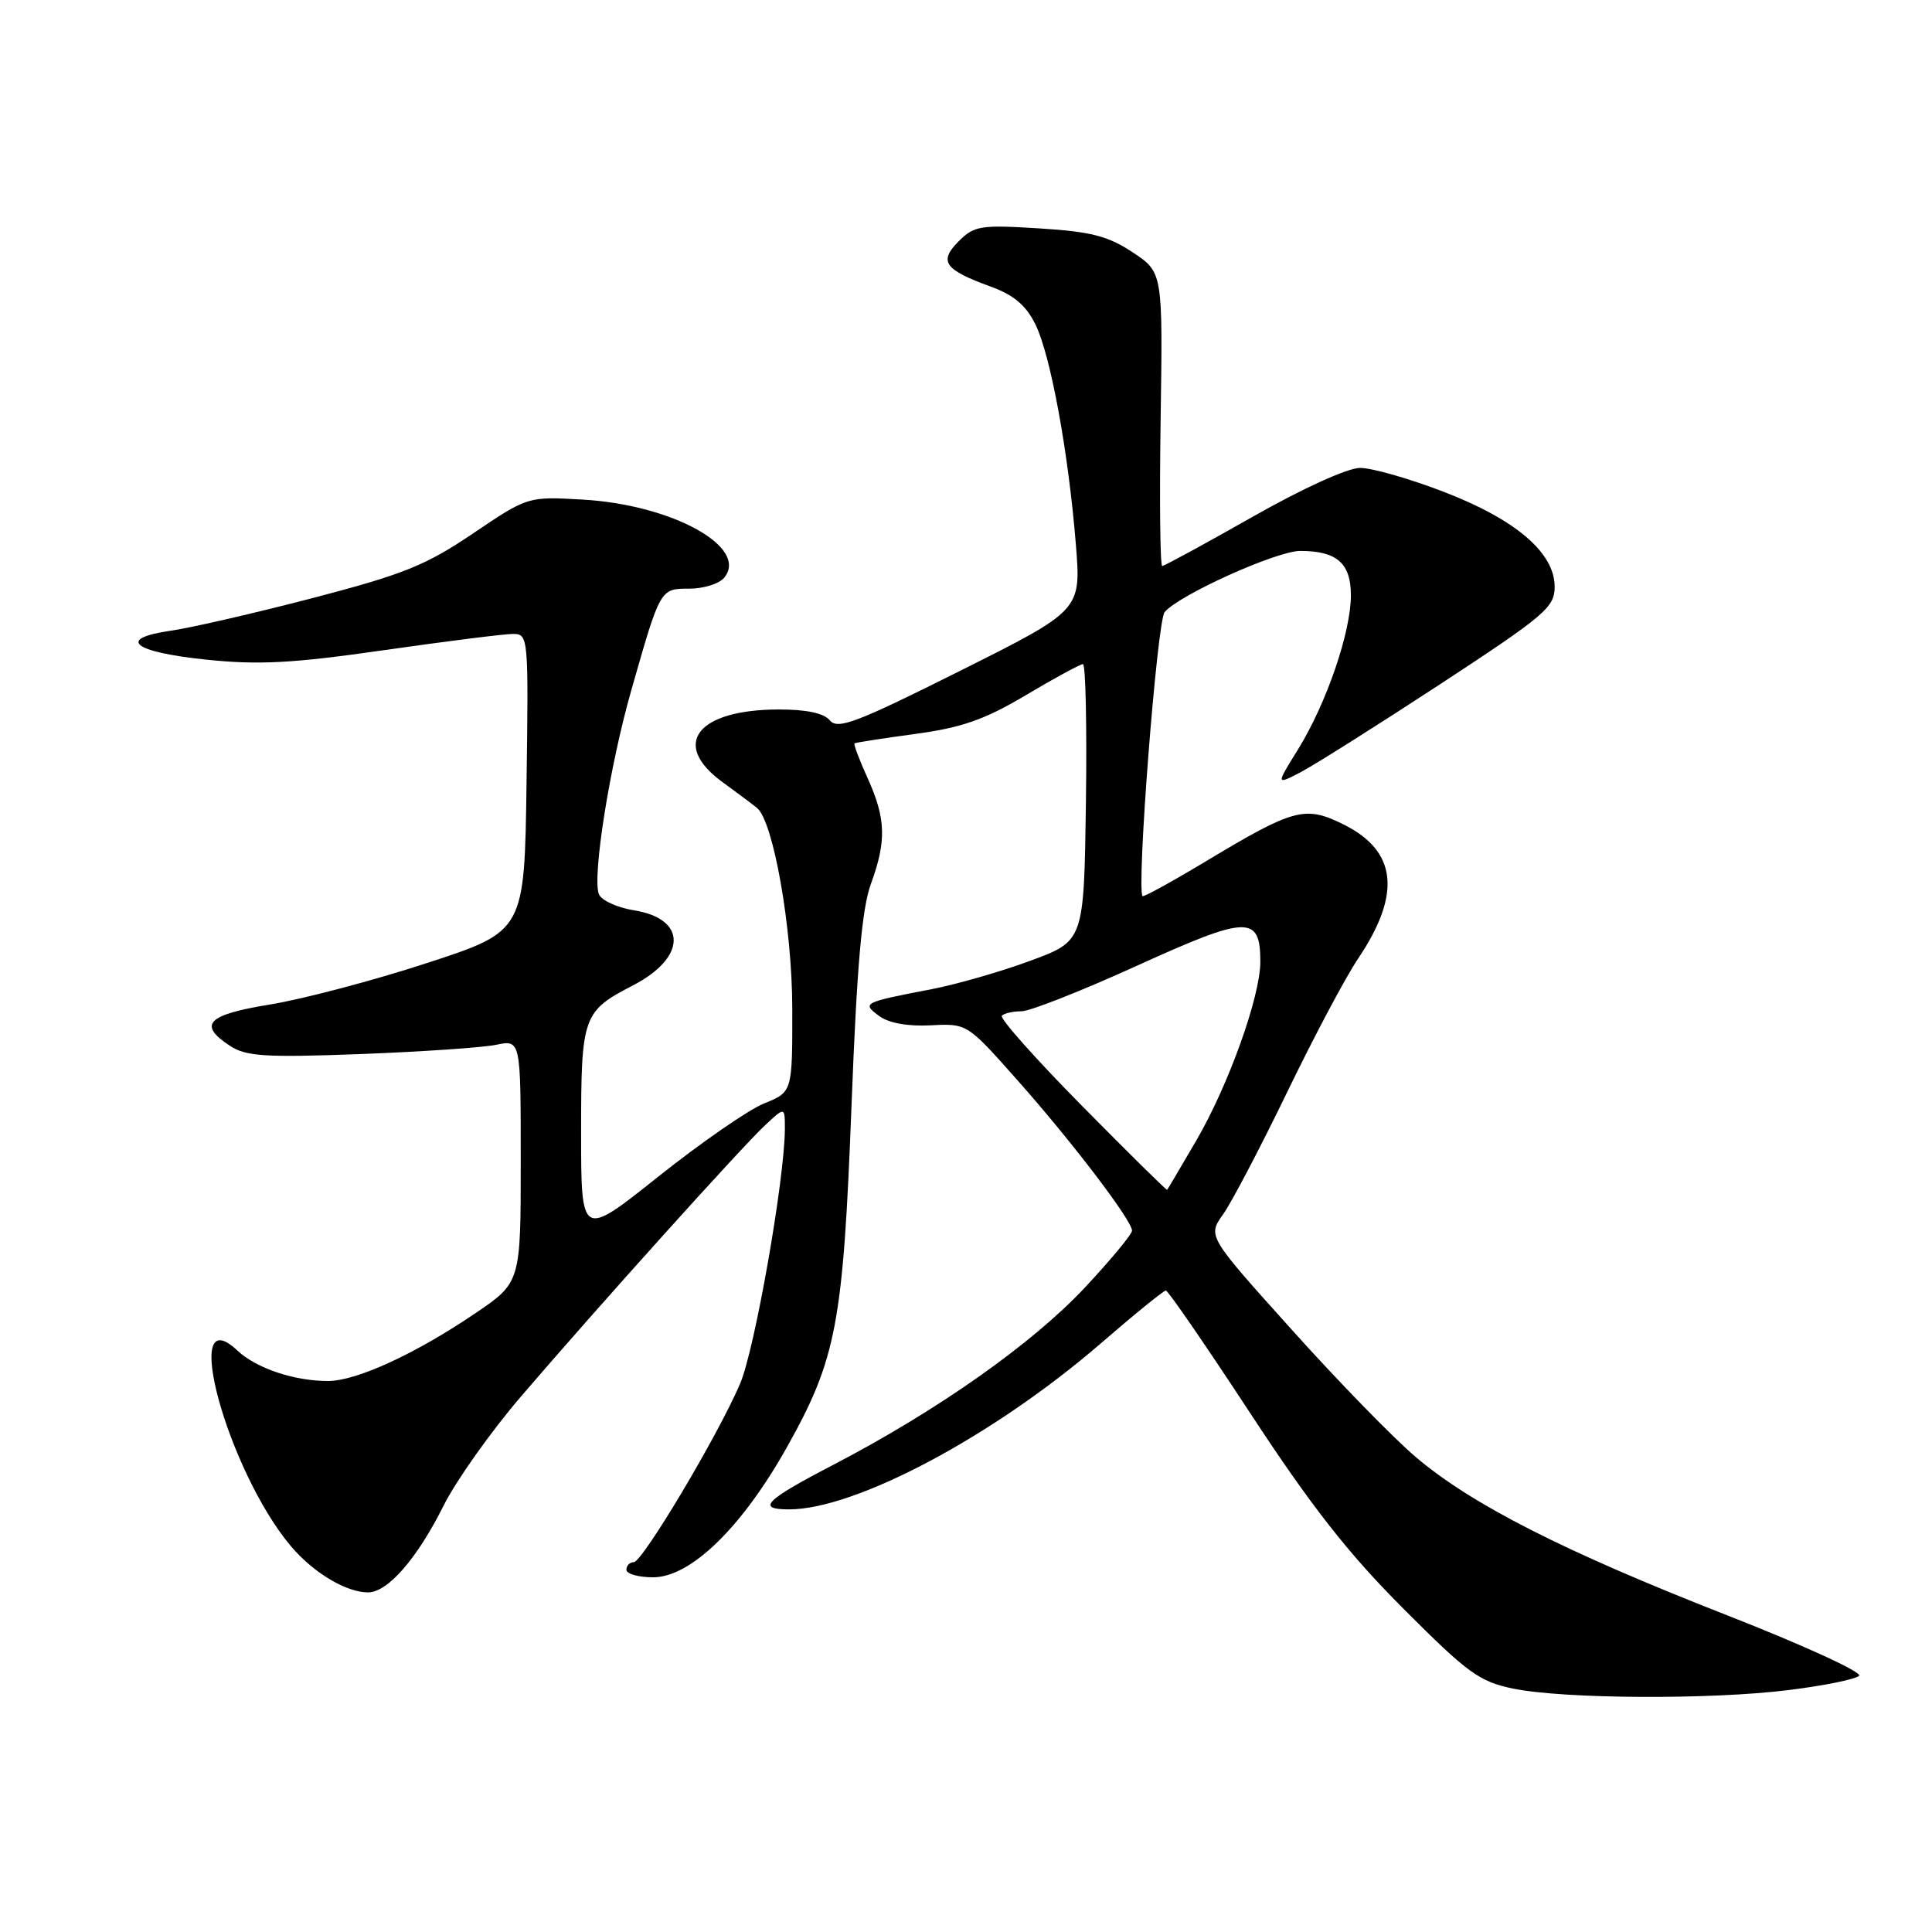 <?xml version="1.0" encoding="UTF-8" standalone="no"?>
<!DOCTYPE svg PUBLIC "-//W3C//DTD SVG 1.1//EN" "http://www.w3.org/Graphics/SVG/1.1/DTD/svg11.dtd" >
<svg xmlns="http://www.w3.org/2000/svg" xmlns:xlink="http://www.w3.org/1999/xlink" version="1.1" viewBox="0 0 256 256">
 <g >
 <path fill="currentColor"
d=" M 237.03 223.94 C 241.69 223.36 245.88 222.51 246.34 222.05 C 246.81 221.59 238.93 217.98 228.84 214.03 C 207.23 205.57 195.01 199.36 187.60 193.07 C 184.64 190.56 177.22 182.94 171.12 176.14 C 160.01 163.79 160.01 163.79 162.07 160.90 C 163.20 159.31 167.01 152.04 170.54 144.75 C 174.06 137.46 178.30 129.47 179.97 127.00 C 185.73 118.42 185.11 112.75 178.00 109.23 C 172.93 106.72 171.45 107.12 159.83 114.10 C 155.34 116.80 151.55 118.88 151.40 118.74 C 150.56 117.89 153.31 82.33 154.32 81.11 C 156.19 78.85 169.15 73.00 172.29 73.00 C 177.14 73.00 179.00 74.63 179.00 78.88 C 179.00 83.77 175.77 93.18 172.02 99.26 C 169.07 104.01 169.07 104.01 172.29 102.35 C 174.05 101.44 182.36 96.20 190.75 90.71 C 204.73 81.55 206.00 80.47 206.00 77.76 C 206.00 73.24 200.87 68.85 191.28 65.16 C 186.76 63.42 181.79 62.00 180.22 62.00 C 178.57 62.00 172.61 64.71 165.94 68.50 C 159.65 72.07 154.28 74.99 154.00 75.00 C 153.72 75.00 153.63 66.25 153.79 55.54 C 154.08 36.08 154.08 36.08 150.08 33.43 C 146.80 31.26 144.55 30.69 137.67 30.26 C 129.93 29.78 129.09 29.91 127.03 31.97 C 124.35 34.65 125.12 35.73 131.26 37.97 C 134.36 39.10 135.96 40.46 137.21 43.01 C 139.22 47.12 141.58 59.98 142.56 72.18 C 143.26 80.86 143.26 80.86 127.22 88.89 C 113.51 95.75 111.00 96.71 109.97 95.46 C 109.16 94.49 106.86 94.00 103.13 94.01 C 92.38 94.04 88.85 98.59 95.69 103.60 C 97.79 105.13 99.87 106.69 100.31 107.06 C 102.48 108.84 104.97 122.97 104.98 133.60 C 105.00 144.70 105.00 144.70 101.25 146.21 C 99.19 147.04 92.89 151.40 87.25 155.89 C 77.00 164.06 77.00 164.06 77.00 150.03 C 77.00 134.62 77.22 134.01 83.89 130.56 C 91.01 126.87 91.07 121.75 84.00 120.62 C 81.76 120.26 79.66 119.29 79.35 118.47 C 78.46 116.15 80.79 101.47 83.64 91.50 C 87.51 77.91 87.46 78.00 91.36 78.00 C 93.23 78.00 95.29 77.35 95.95 76.56 C 99.30 72.53 89.09 66.88 77.22 66.20 C 69.94 65.78 69.94 65.78 62.67 70.69 C 56.41 74.92 53.47 76.10 41.45 79.24 C 33.78 81.24 25.34 83.18 22.71 83.56 C 15.40 84.60 17.52 86.38 27.27 87.40 C 34.30 88.13 38.68 87.90 50.89 86.15 C 59.13 84.97 66.81 84.00 67.96 84.00 C 70.01 84.00 70.04 84.32 69.77 103.70 C 69.50 123.39 69.50 123.39 56.60 127.60 C 49.51 129.92 40.17 132.38 35.85 133.09 C 27.42 134.46 26.16 135.75 30.49 138.59 C 32.62 139.98 35.15 140.14 47.74 139.67 C 55.86 139.36 63.96 138.81 65.75 138.44 C 69.00 137.77 69.00 137.77 69.00 153.85 C 69.00 169.93 69.00 169.93 62.96 174.03 C 55.09 179.37 47.26 182.98 43.49 182.99 C 39.01 183.00 33.96 181.31 31.45 178.95 C 23.81 171.77 30.14 194.89 38.55 204.88 C 41.50 208.38 45.87 211.00 48.76 211.00 C 51.38 211.00 55.27 206.53 58.78 199.50 C 60.43 196.20 65.06 189.67 69.07 185.00 C 79.35 173.01 98.30 151.96 101.40 149.08 C 104.00 146.65 104.00 146.65 104.00 149.58 C 103.98 156.21 100.01 178.85 98.05 183.39 C 95.07 190.32 85.12 207.00 83.97 207.00 C 83.44 207.00 83.00 207.45 83.00 208.00 C 83.00 208.55 84.59 209.00 86.54 209.00 C 91.51 209.00 98.29 202.41 104.25 191.80 C 110.84 180.05 111.72 175.40 112.83 146.50 C 113.54 128.01 114.21 120.36 115.40 117.12 C 117.48 111.43 117.39 108.46 114.96 103.10 C 113.86 100.68 113.08 98.61 113.23 98.50 C 113.38 98.39 117.00 97.83 121.28 97.25 C 127.47 96.41 130.47 95.36 135.95 92.10 C 139.75 89.84 143.14 88.00 143.50 88.00 C 143.85 88.00 144.03 96.25 143.89 106.34 C 143.63 124.68 143.63 124.68 136.57 127.29 C 132.68 128.73 126.80 130.42 123.50 131.06 C 114.31 132.83 114.17 132.90 116.50 134.63 C 117.76 135.56 120.28 136.02 123.32 135.86 C 128.14 135.61 128.14 135.61 134.75 143.06 C 141.98 151.19 150.00 161.72 150.00 163.07 C 150.00 163.54 147.19 166.93 143.76 170.60 C 136.77 178.07 124.20 186.92 110.41 194.10 C 101.35 198.81 100.17 200.00 104.56 200.00 C 113.39 200.00 131.65 190.28 145.81 178.05 C 150.29 174.17 154.20 171.00 154.48 171.00 C 154.77 171.00 159.80 178.31 165.66 187.25 C 173.74 199.58 178.63 205.82 185.91 213.11 C 194.48 221.71 196.03 222.83 200.50 223.75 C 207.29 225.13 226.68 225.23 237.03 223.94 Z  M 143.33 146.49 C 137.19 140.27 132.42 134.91 132.75 134.59 C 133.07 134.26 134.24 134.00 135.35 134.00 C 136.47 134.00 143.39 131.27 150.75 127.92 C 165.36 121.28 167.00 121.24 167.00 127.45 C 167.00 132.05 162.76 143.87 158.47 151.20 C 156.45 154.67 154.73 157.57 154.65 157.66 C 154.57 157.74 149.47 152.72 143.33 146.49 Z "/>
</g>
</svg>